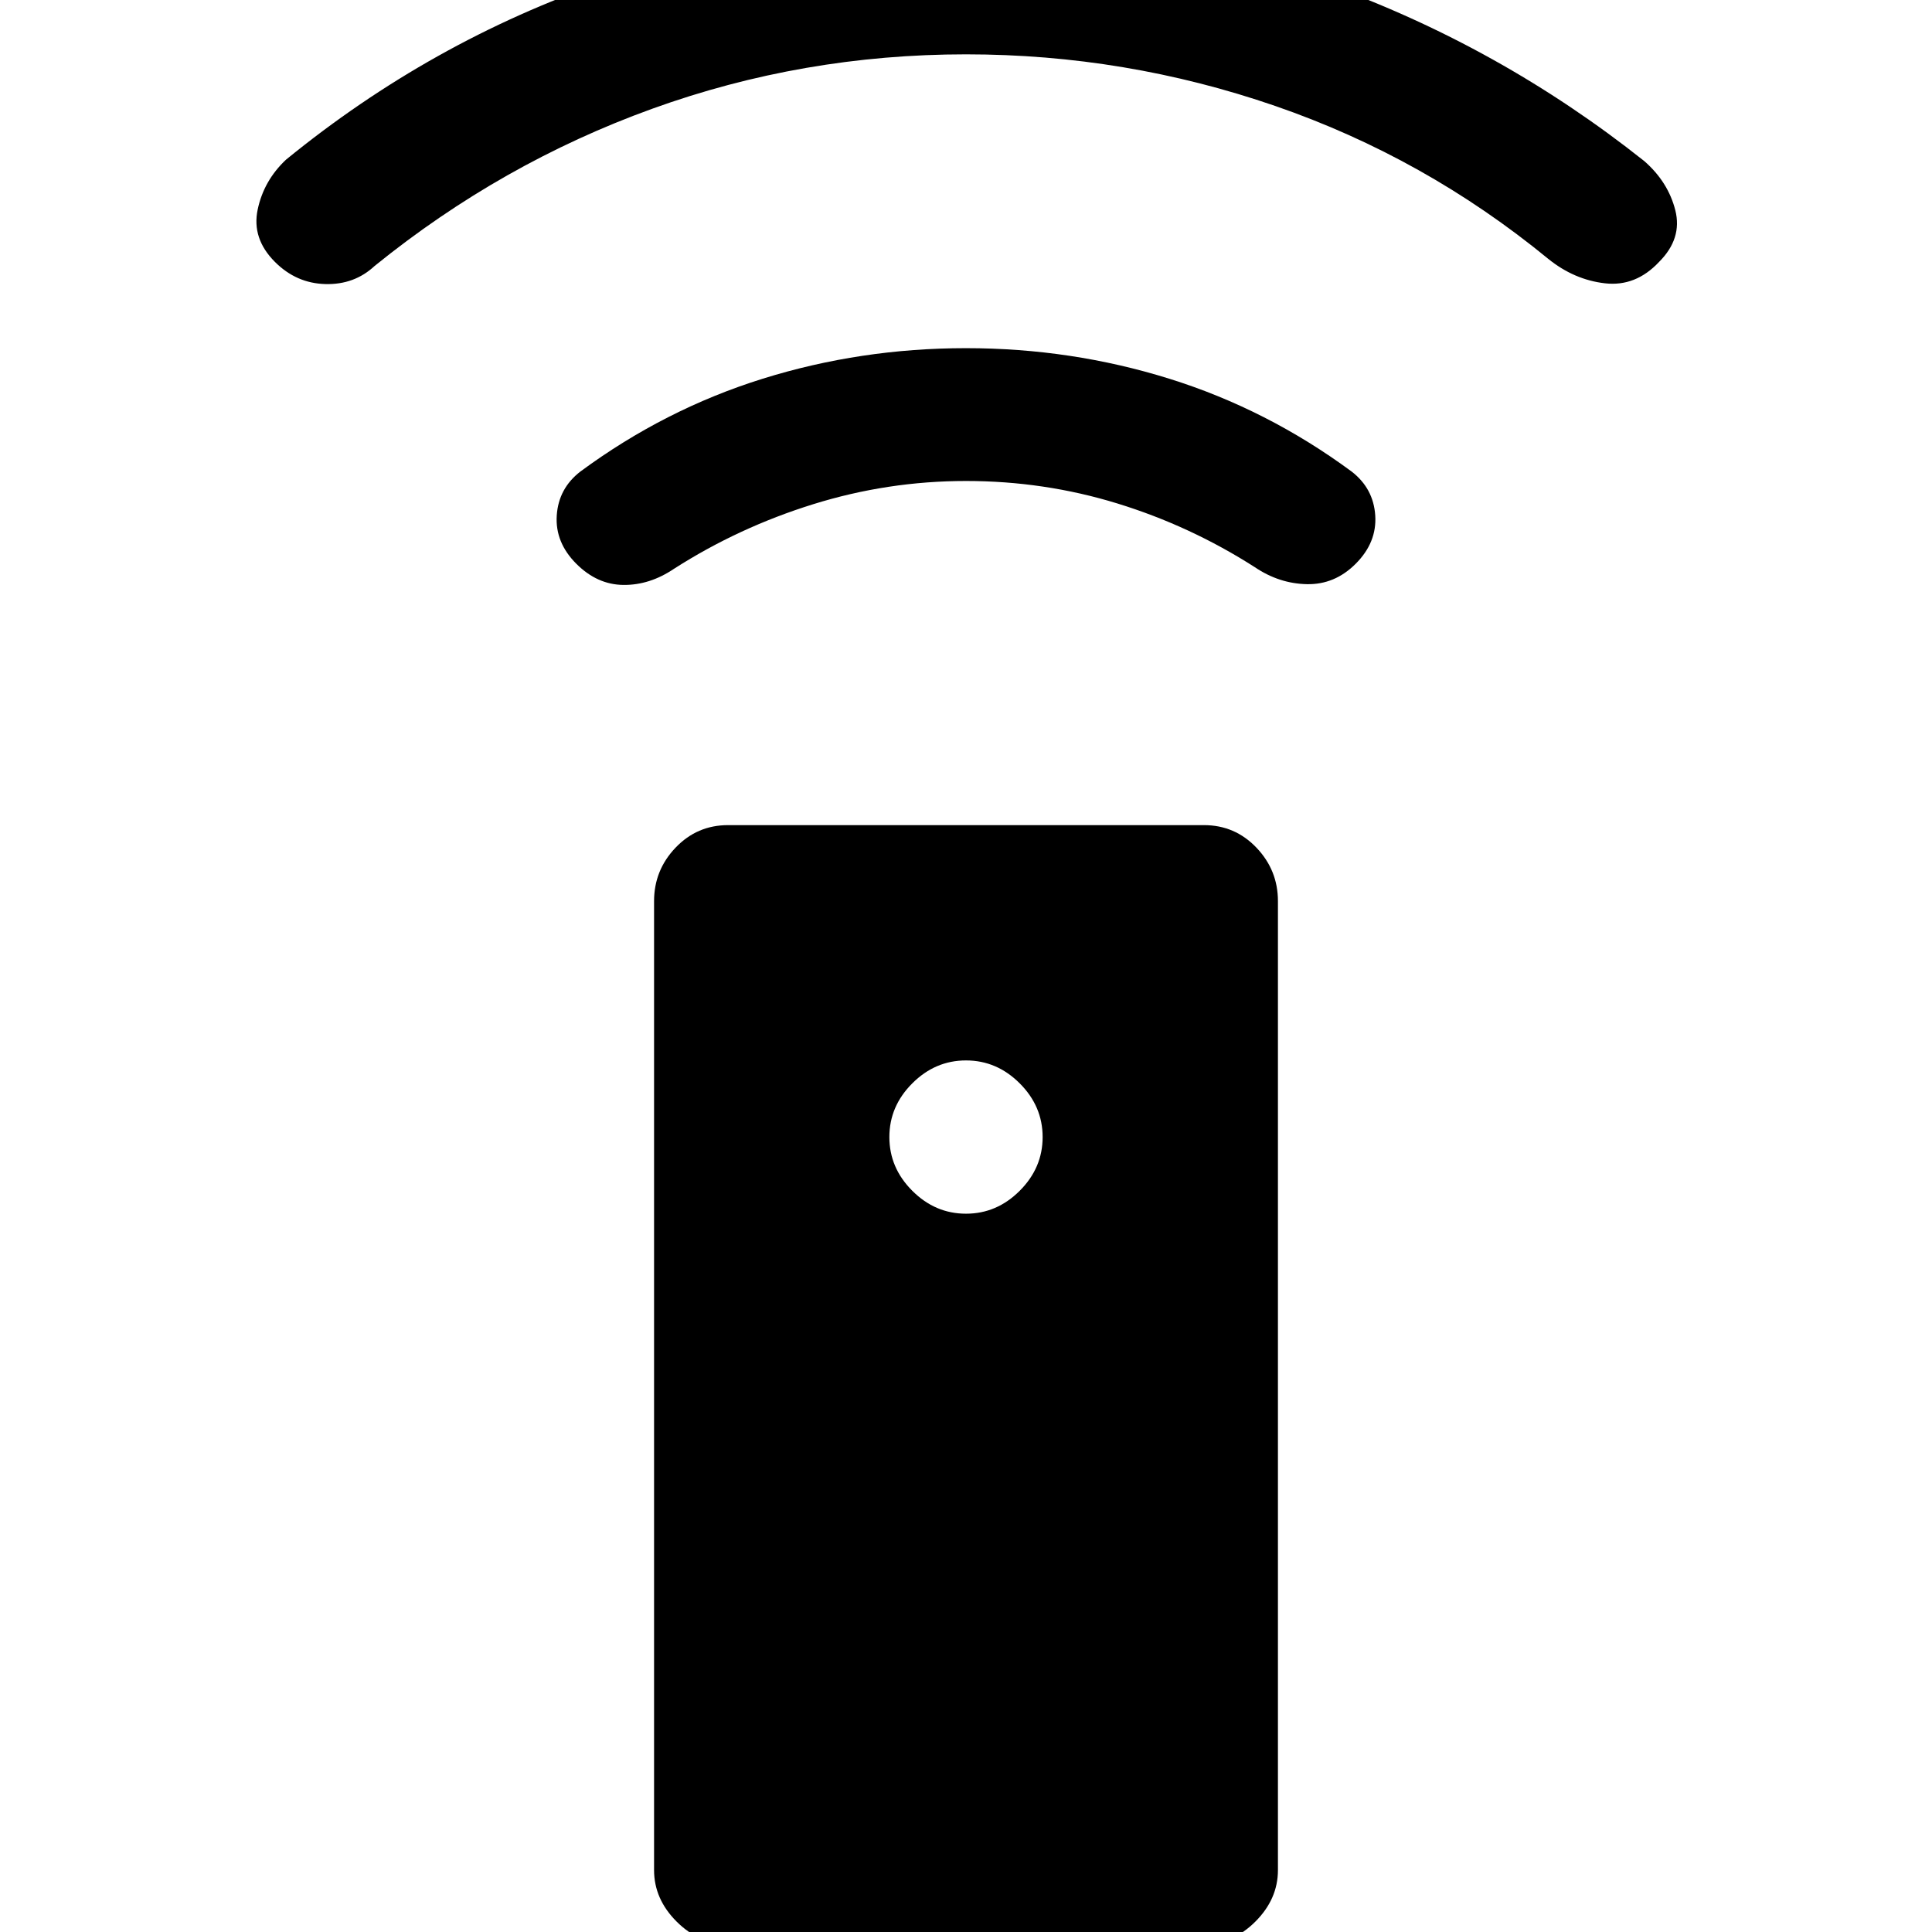 <svg xmlns="http://www.w3.org/2000/svg" height="24" viewBox="0 -960 960 960" width="24"><path d="M361.77 6q-14.39 0-25.58-11.19Q325-16.38 325-30.77v-481.46q0-15.39 10.69-26.58Q346.38-550 361.77-550h236.46q15.39 0 26.08 11.19Q635-527.62 635-512.23v481.46q0 14.39-11.19 25.58Q612.62 6 598.23 6H361.77ZM480-356.92q15.31 0 26.69-11.39 11.39-11.38 11.39-26.69t-11.39-26.69q-11.38-11.39-26.69-11.39t-26.69 11.39q-11.39 11.38-11.39 26.69t11.39 26.69q11.38 11.39 26.69 11.39ZM480-721q-38.85 0-75.92 11.54-37.08 11.54-69.16 32.08-12.07 8.15-25.11 8.03-13.04-.11-23.43-10.5-10.61-10.61-9.73-24.03.89-13.43 11.73-21.81 41.93-30.93 90.58-46.12Q427.62-787 480-787q52.38 0 101.04 15.19 48.65 15.19 90.58 46.12 10.84 8.38 11.73 21.81.88 13.42-9.73 24.03-10.39 10.39-24.2 10.12-13.8-.27-25.88-8.42-32.08-20.54-68.39-31.7Q518.85-721 480-721Zm0-212q-81.08 0-155.92 27.04-74.85 27.04-137.93 78.11-10.07 9.39-24.5 9-14.42-.38-25.03-11-11.62-11.61-8.58-26.03 3.04-14.43 14.11-24.81 71.93-58.69 158.2-88.5Q386.62-999 480-999q92.62 0 178.88 30.96 86.27 30.96 158.2 88.12 11.84 10.38 15.38 24.42 3.54 14.04-8.08 25.65-11.61 12.39-26.92 10.62-15.31-1.77-28.15-12.15-61.31-50.31-135.66-75.97Q559.31-933 480-933Z"/></svg>